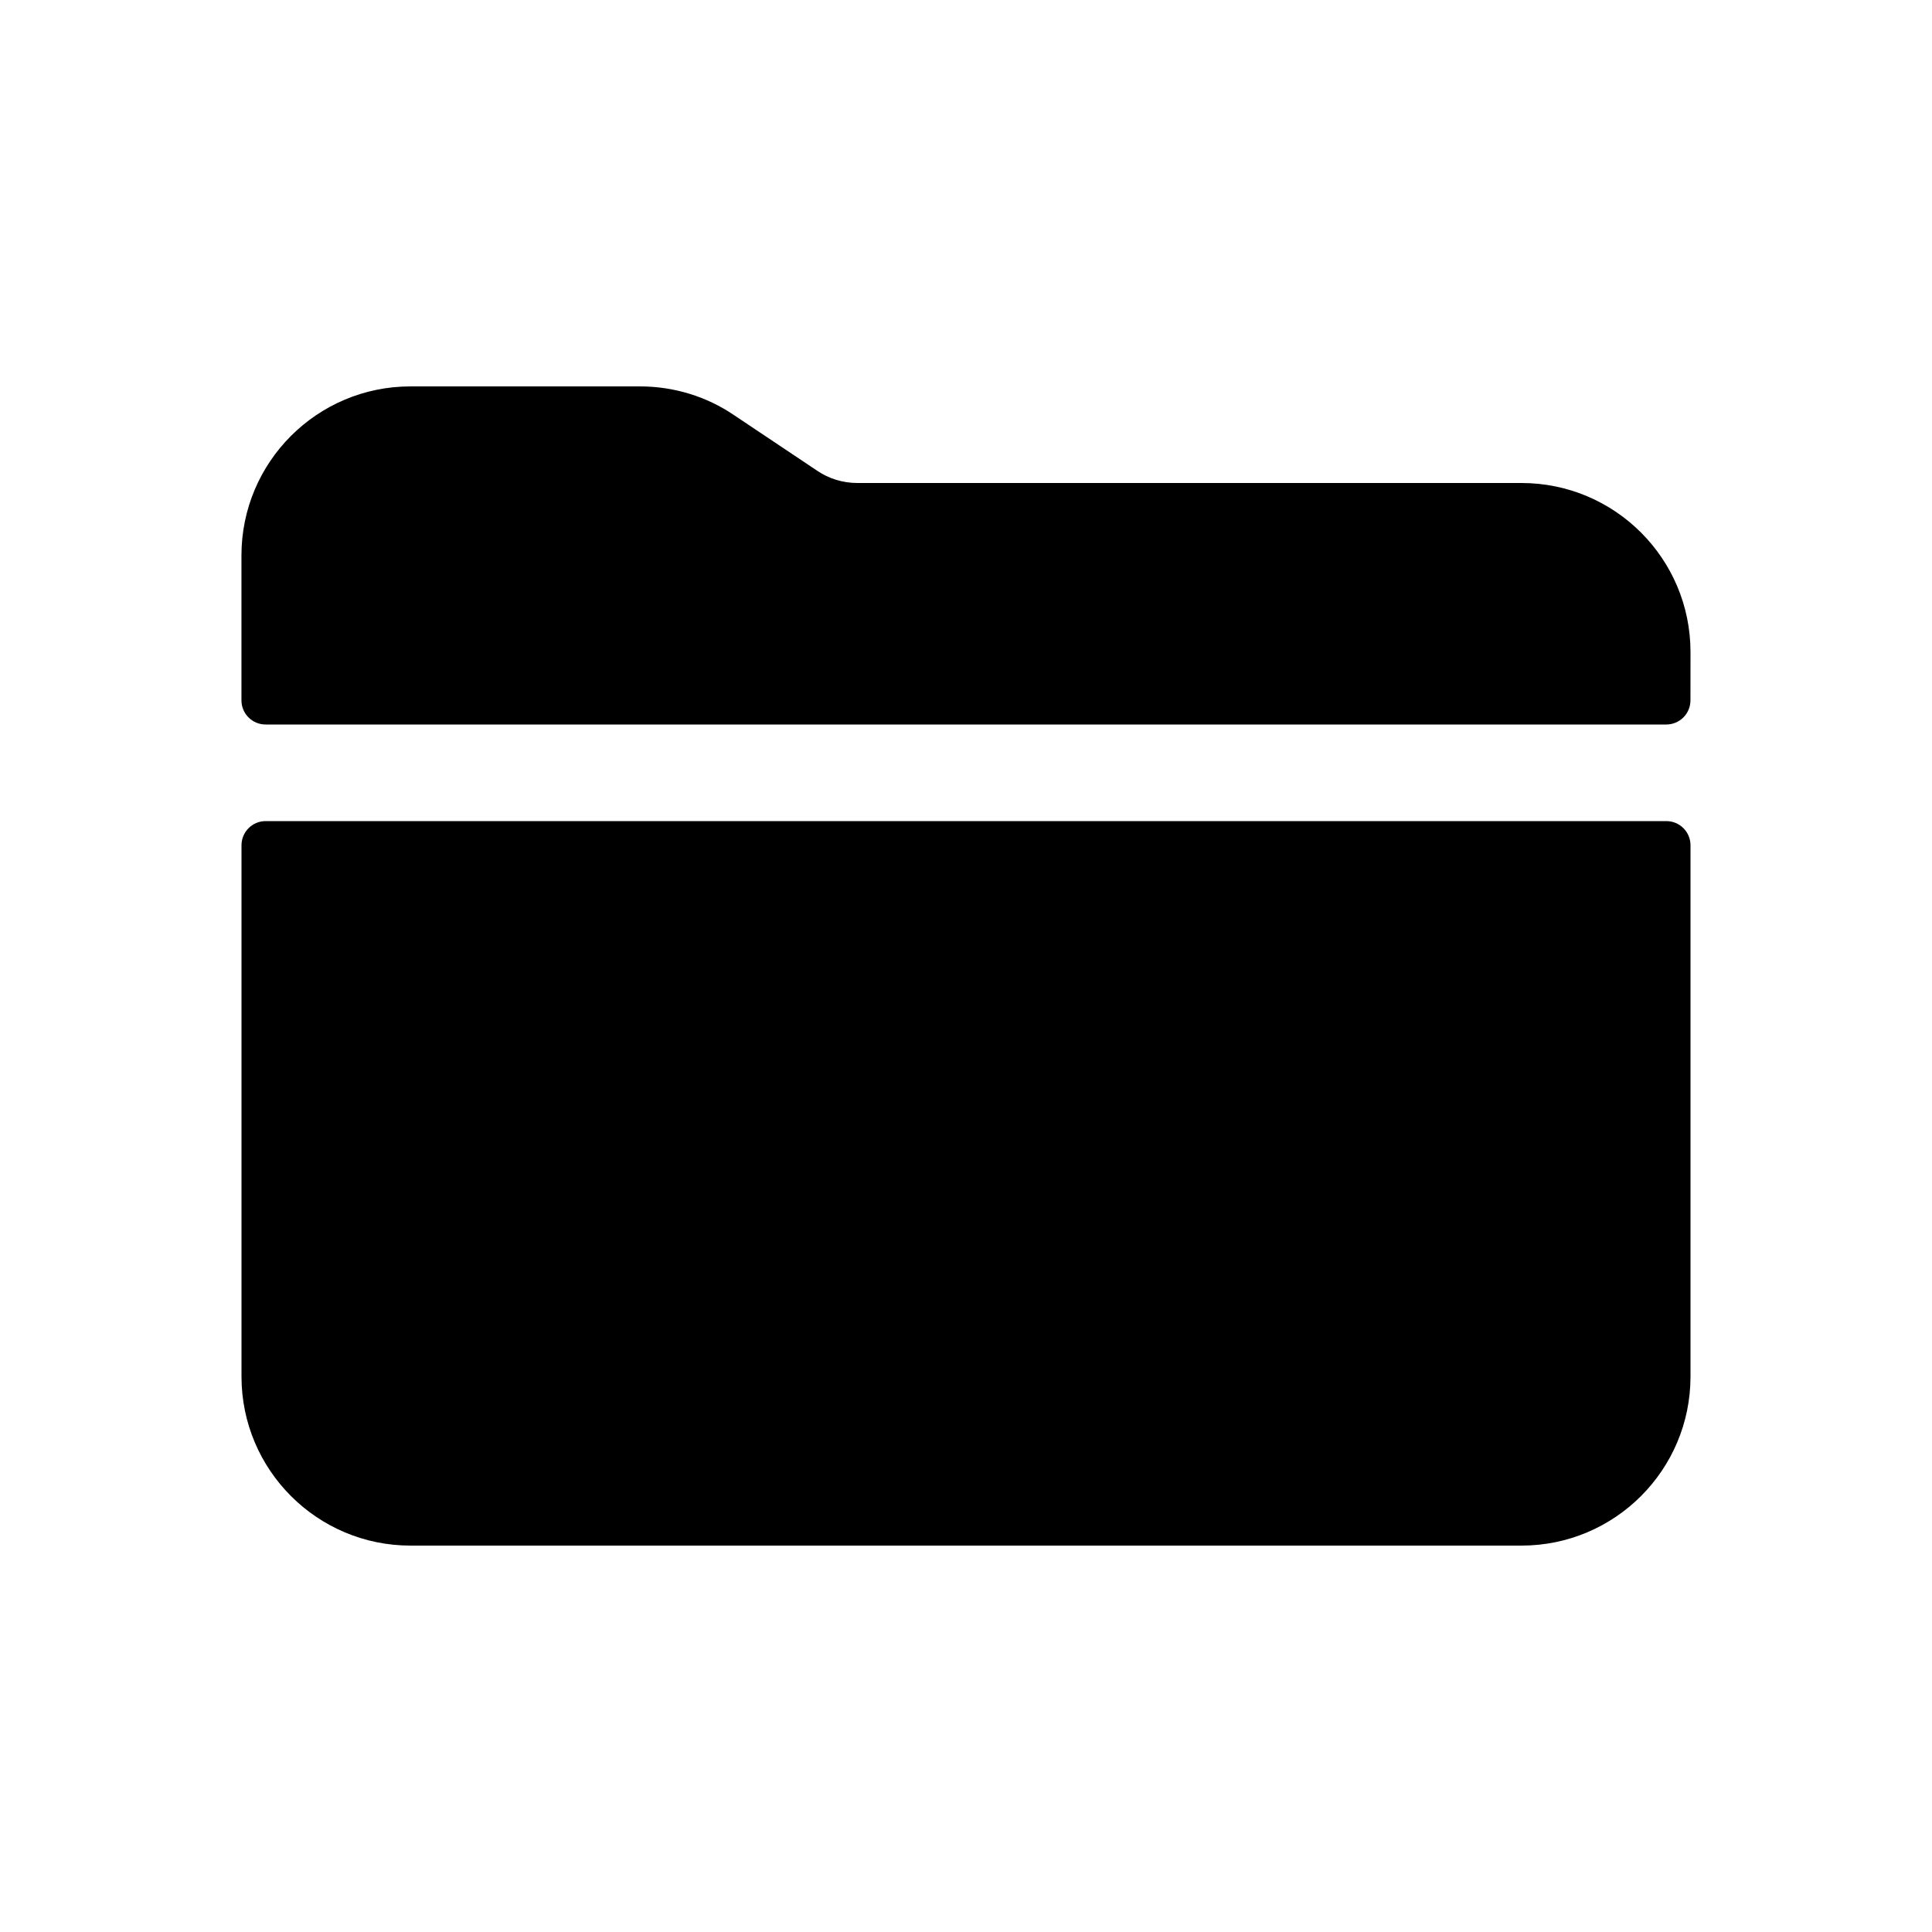 <!-- Generated by IcoMoon.io -->
<svg version="1.1" xmlns="http://www.w3.org/2000/svg" width="40" height="40" viewBox="0 0 40 40">
<title>io-folder</title>
<path d="M35 13.5c0-1.933-1.567-3.5-3.5-3.5v0h-13.743c-0.001 0-0.003 0-0.005 0-0.308 0-0.595-0.093-0.832-0.253l0.005 0.003-1.738-1.162c-0.544-0.368-1.215-0.588-1.938-0.588-0.002 0-0.005 0-0.007 0h-4.743c-1.933 0-3.5 1.567-3.5 3.5v0 3c0 0.276 0.224 0.5 0.5 0.5v0h29c0.276 0 0.5-0.224 0.5-0.5v0z"></path>
<path d="M5 28.5c0 1.933 1.567 3.5 3.5 3.5v0h23c1.933 0 3.5-1.567 3.5-3.5v0-11c0-0.276-0.224-0.5-0.5-0.5v0h-29c-0.276 0-0.5 0.224-0.5 0.5v0z"></path>
</svg>
